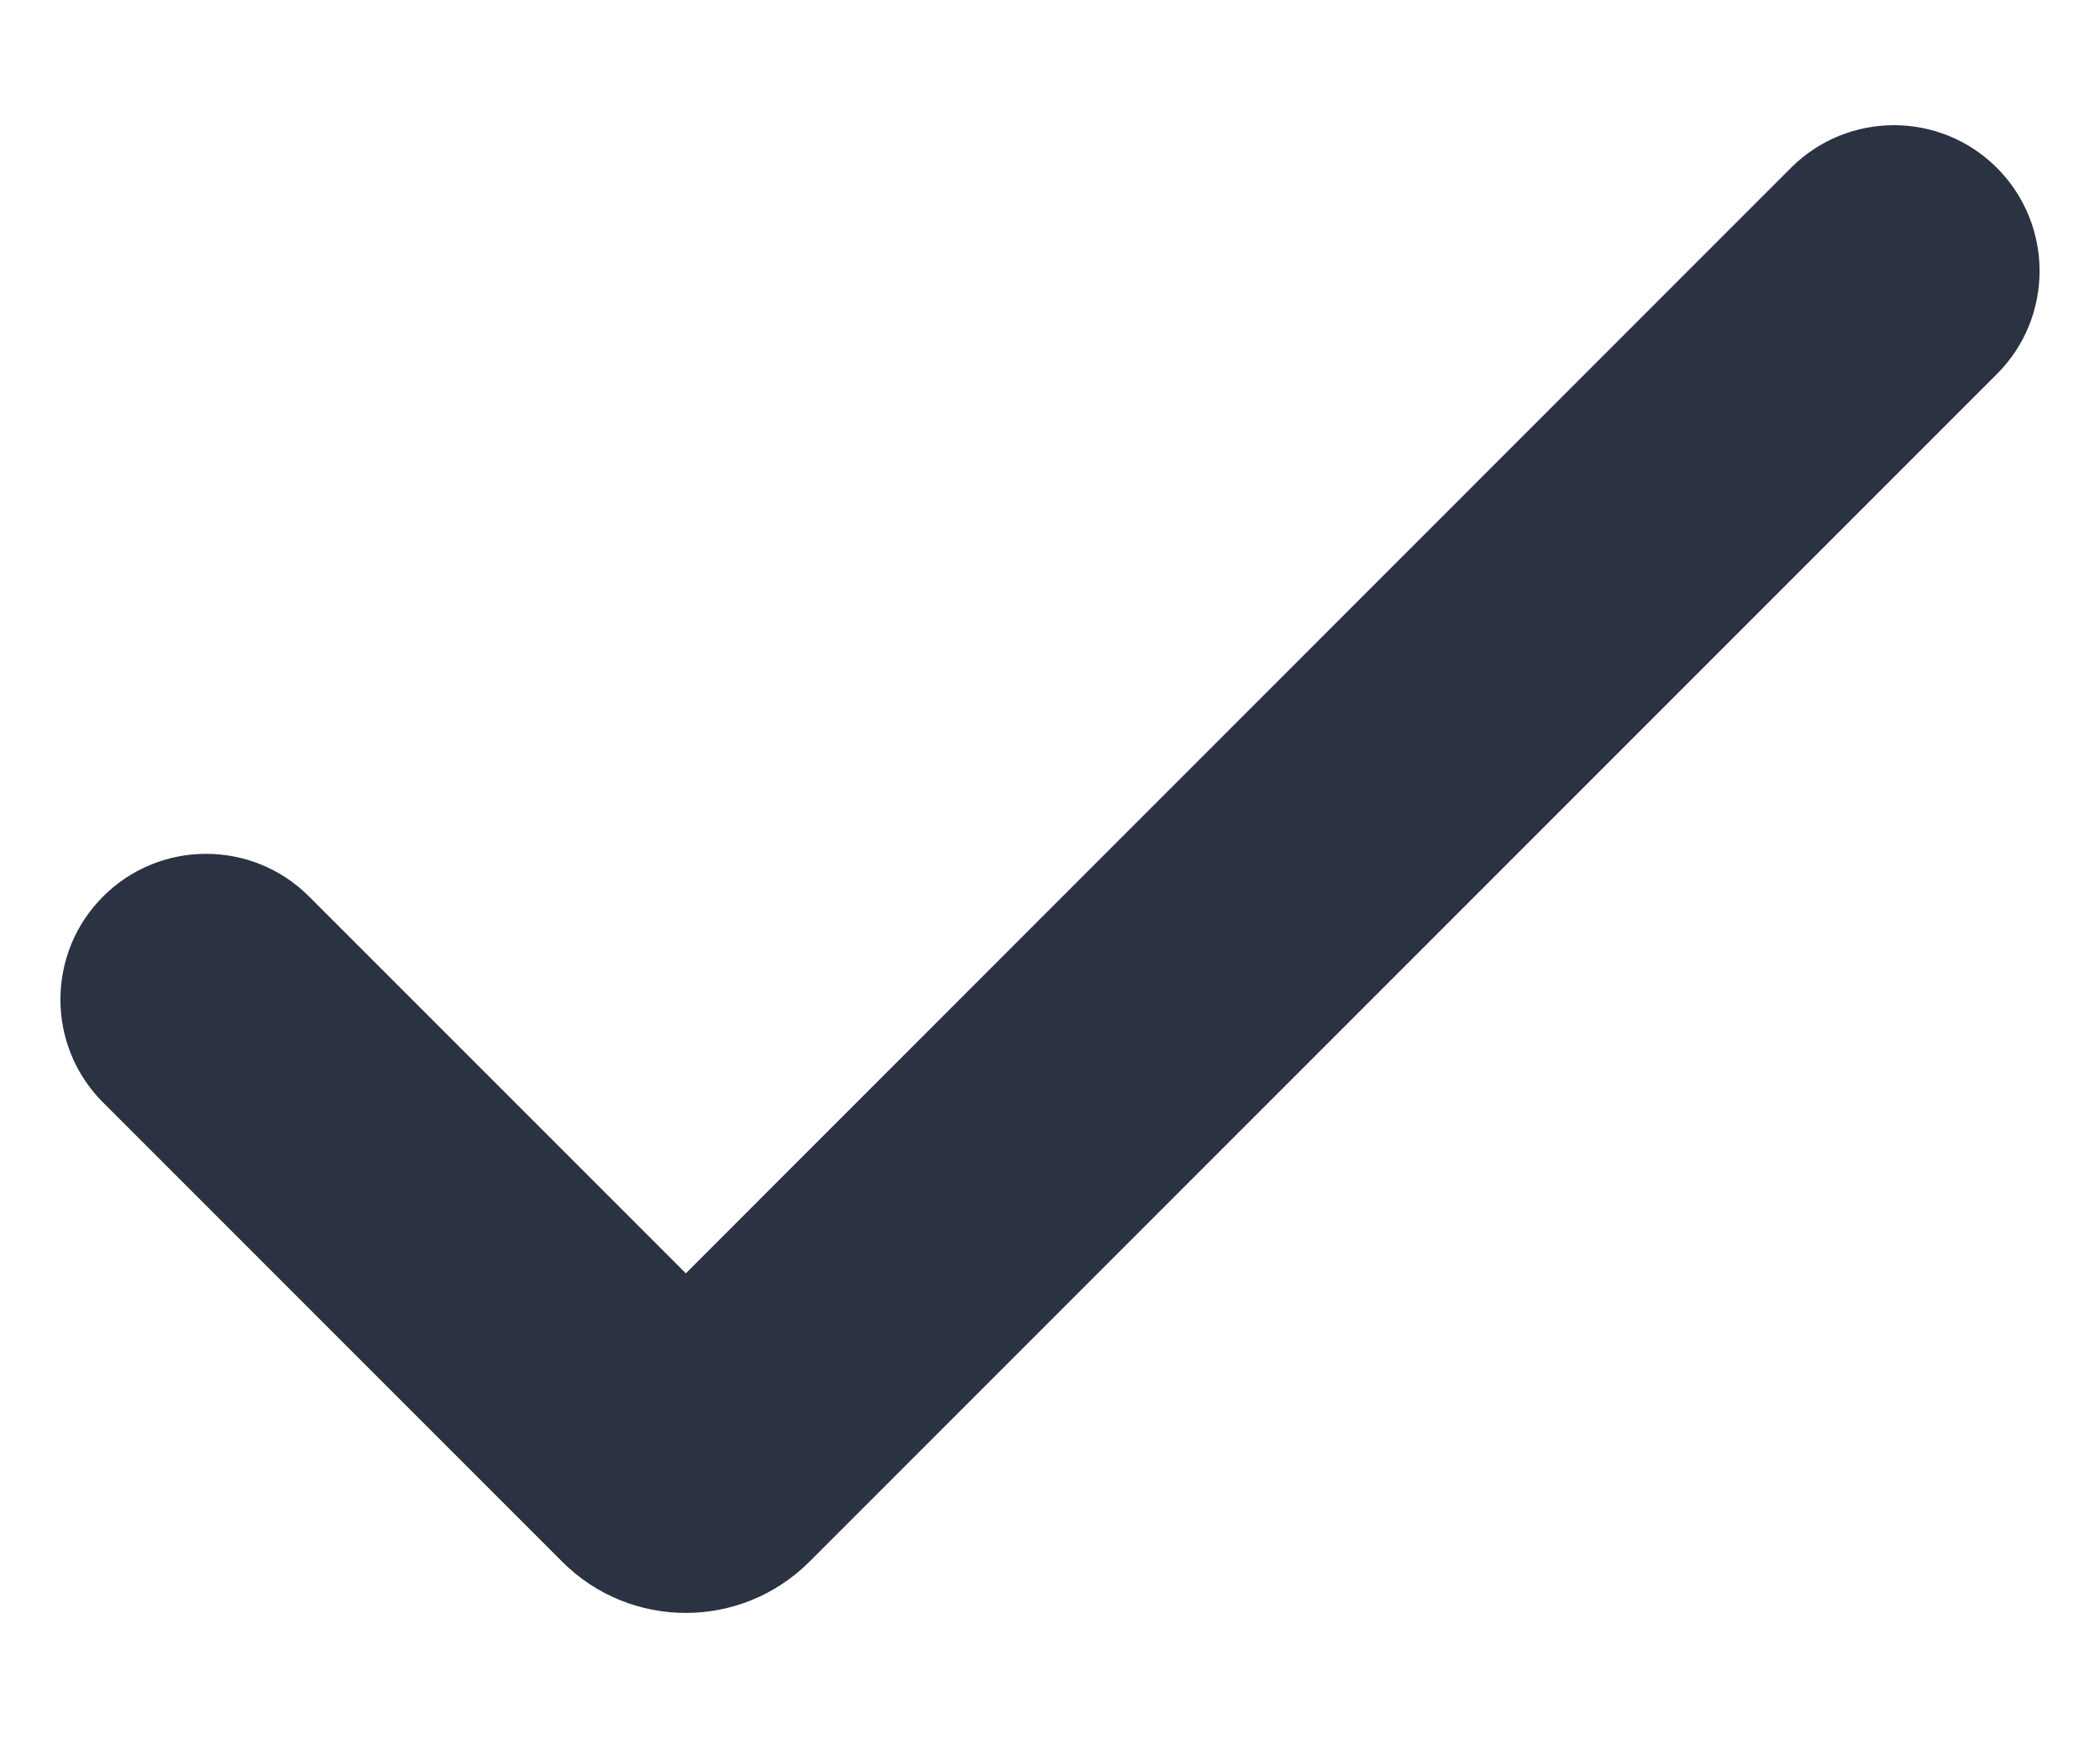 <svg width="12" height="10" viewBox="0 0 12 10" fill="none" xmlns="http://www.w3.org/2000/svg">
<path d="M3.919 7.275L1.766 5.122C1.441 4.797 0.914 4.797 0.589 5.122C0.264 5.447 0.264 5.974 0.589 6.299L3.212 8.922C3.602 9.313 4.235 9.313 4.626 8.922L11.411 2.137C11.736 1.812 11.736 1.285 11.411 0.959C11.086 0.634 10.559 0.634 10.234 0.959L3.919 7.275Z" fill="#2b3242"/>
</svg>
